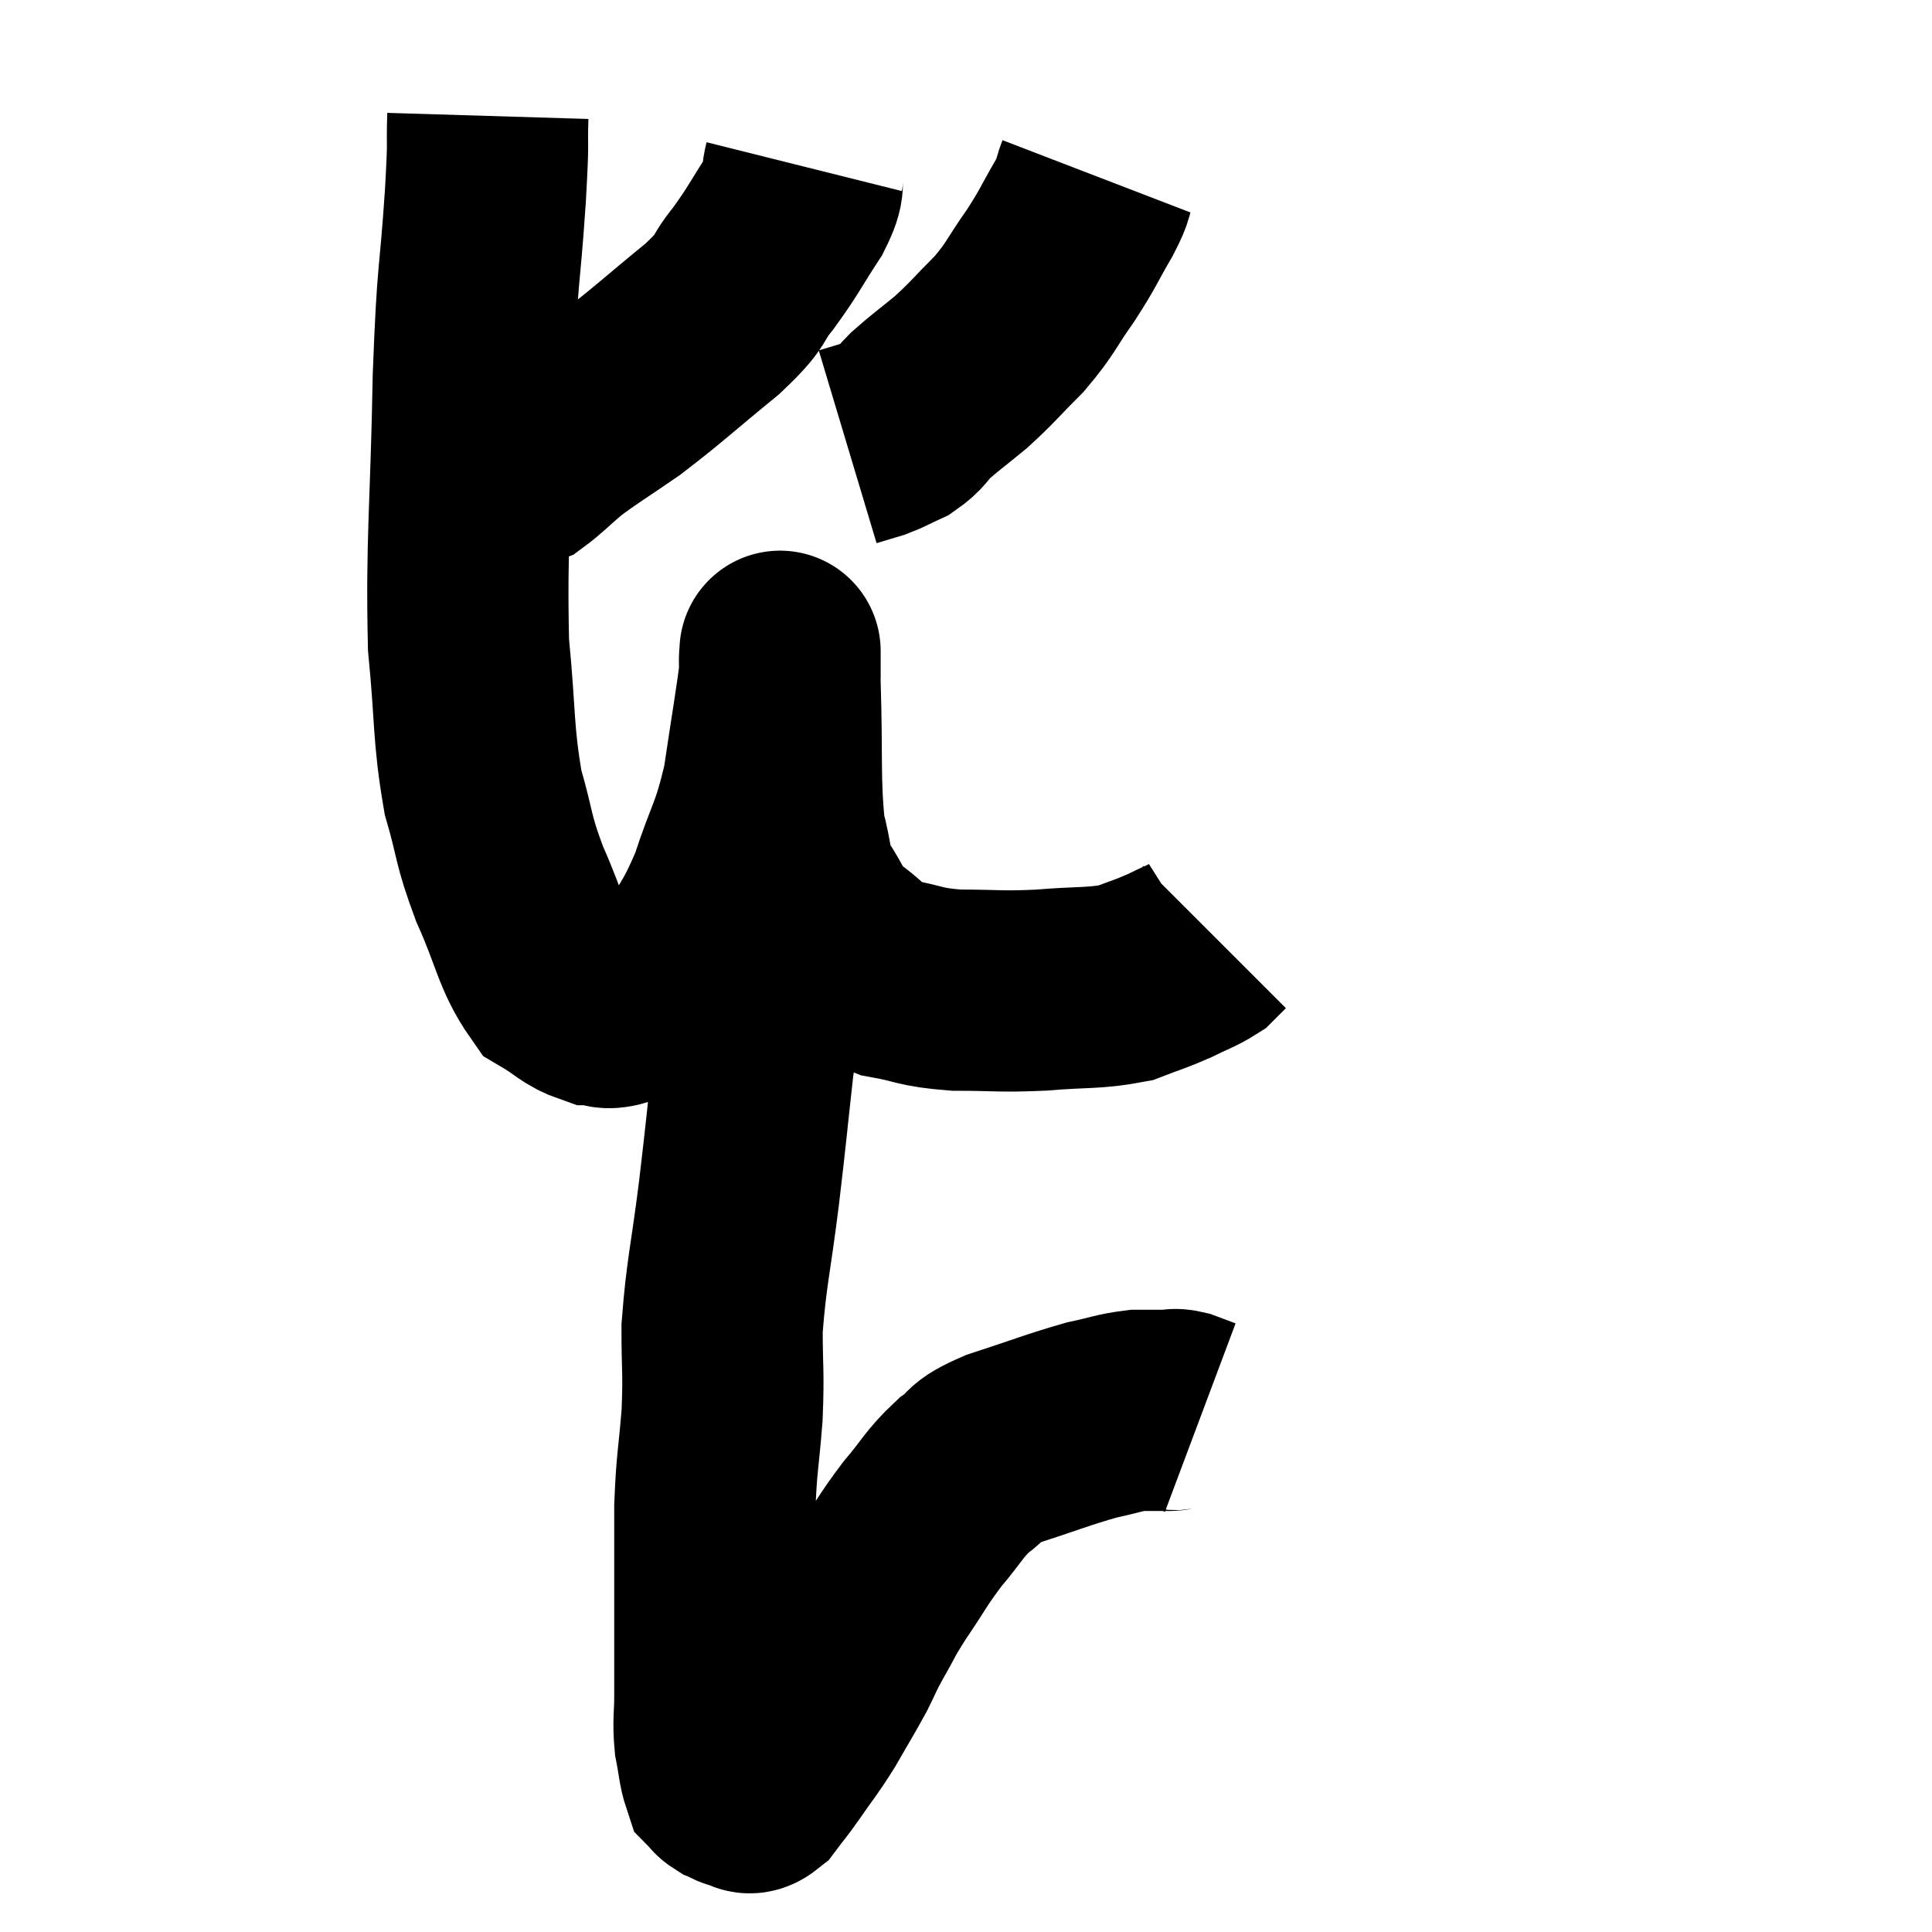 <svg width="48" height="48" viewBox="0 0 48 48" xmlns="http://www.w3.org/2000/svg"><path d="M 12.12 2.88 C 12.09 3.87, 12.15 3.24, 12.06 4.86 C 11.91 7.11, 11.865 6.57, 11.76 9.36 C 11.7 12.69, 11.58 13.44, 11.64 16.02 C 11.82 17.85, 11.745 18.195, 12 19.68 C 12.33 20.82, 12.225 20.79, 12.66 21.96 C 13.2 23.16, 13.215 23.61, 13.74 24.36 C 14.25 24.66, 14.325 24.81, 14.76 24.96 C 15.12 24.96, 14.94 25.125, 15.48 24.96 C 16.2 24.63, 16.26 25.02, 16.92 24.3 C 17.52 23.19, 17.61 23.28, 18.12 22.08 C 18.54 20.79, 18.645 20.85, 18.96 19.5 C 19.17 18.09, 19.275 17.49, 19.38 16.68 C 19.38 16.47, 19.38 16.365, 19.38 16.26 C 19.38 16.26, 19.38 16.08, 19.38 16.26 C 19.38 16.62, 19.35 15.87, 19.38 16.98 C 19.44 18.84, 19.365 19.395, 19.5 20.7 C 19.71 21.45, 19.605 21.525, 19.92 22.2 C 20.34 22.8, 20.22 22.875, 20.76 23.4 C 21.42 23.85, 21.33 24, 22.08 24.3 C 22.92 24.45, 22.815 24.525, 23.76 24.6 C 24.81 24.6, 24.81 24.645, 25.86 24.6 C 26.91 24.51, 27.165 24.57, 27.96 24.42 C 28.5 24.21, 28.56 24.21, 29.04 24 C 29.46 23.79, 29.595 23.76, 29.88 23.58 C 30.03 23.43, 30.105 23.355, 30.18 23.28 L 30.18 23.28" fill="none" stroke="black" stroke-width="5"></path><path d="M 19.98 4.14 C 19.86 4.62, 20.055 4.47, 19.74 5.1 C 19.23 5.88, 19.23 5.955, 18.72 6.66 C 18.21 7.29, 18.525 7.14, 17.7 7.92 C 16.56 8.85, 16.38 9.045, 15.42 9.78 C 14.64 10.32, 14.46 10.41, 13.86 10.86 C 13.44 11.22, 13.305 11.37, 13.02 11.58 C 12.87 11.64, 12.915 11.58, 12.72 11.7 C 12.48 11.88, 12.36 11.97, 12.24 12.06 C 12.24 12.06, 12.285 12.045, 12.24 12.06 C 12.15 12.09, 12.15 12.075, 12.06 12.12 L 11.88 12.24" fill="none" stroke="black" stroke-width="5"></path><path d="M 27.24 4.38 C 27.09 4.77, 27.225 4.605, 26.94 5.16 C 26.52 5.88, 26.565 5.88, 26.1 6.6 C 25.59 7.32, 25.635 7.38, 25.08 8.04 C 24.48 8.64, 24.435 8.73, 23.88 9.24 C 23.37 9.66, 23.25 9.735, 22.86 10.08 C 22.59 10.35, 22.62 10.41, 22.32 10.62 C 21.99 10.77, 21.975 10.8, 21.66 10.92 L 21.06 11.1" fill="none" stroke="black" stroke-width="5"></path><path d="M 19.26 21.36 C 19.29 21.63, 19.32 21.27, 19.32 21.9 C 19.29 22.89, 19.41 22.755, 19.26 23.88 C 18.99 25.14, 18.945 24.96, 18.72 26.4 C 18.54 28.02, 18.555 27.99, 18.36 29.64 C 18.15 31.32, 18.045 31.62, 17.94 33 C 17.94 34.08, 17.985 34.05, 17.94 35.16 C 17.85 36.3, 17.805 36.3, 17.76 37.44 C 17.76 38.58, 17.76 38.79, 17.76 39.72 C 17.76 40.44, 17.76 40.56, 17.76 41.16 C 17.76 41.64, 17.76 41.595, 17.76 42.12 C 17.76 42.69, 17.715 42.75, 17.76 43.26 C 17.85 43.71, 17.85 43.89, 17.94 44.16 C 18.03 44.25, 18 44.265, 18.12 44.34 C 18.27 44.4, 18.255 44.43, 18.42 44.46 C 18.6 44.46, 18.555 44.64, 18.78 44.46 C 19.05 44.1, 18.99 44.205, 19.32 43.74 C 19.71 43.17, 19.725 43.2, 20.1 42.6 C 20.46 41.97, 20.535 41.865, 20.82 41.34 C 21.03 40.92, 20.97 40.995, 21.24 40.5 C 21.57 39.93, 21.48 40.02, 21.9 39.36 C 22.41 38.61, 22.41 38.535, 22.92 37.86 C 23.43 37.26, 23.445 37.125, 23.94 36.66 C 24.42 36.33, 24.105 36.345, 24.9 36 C 26.01 35.64, 26.28 35.52, 27.12 35.28 C 27.69 35.16, 27.78 35.1, 28.26 35.04 C 28.65 35.04, 28.77 35.04, 29.04 35.04 C 29.19 35.04, 29.145 34.995, 29.34 35.04 C 29.58 35.13, 29.7 35.175, 29.82 35.22 C 29.82 35.22, 29.82 35.22, 29.82 35.22 L 29.82 35.22" fill="none" stroke="black" stroke-width="5"></path></svg>